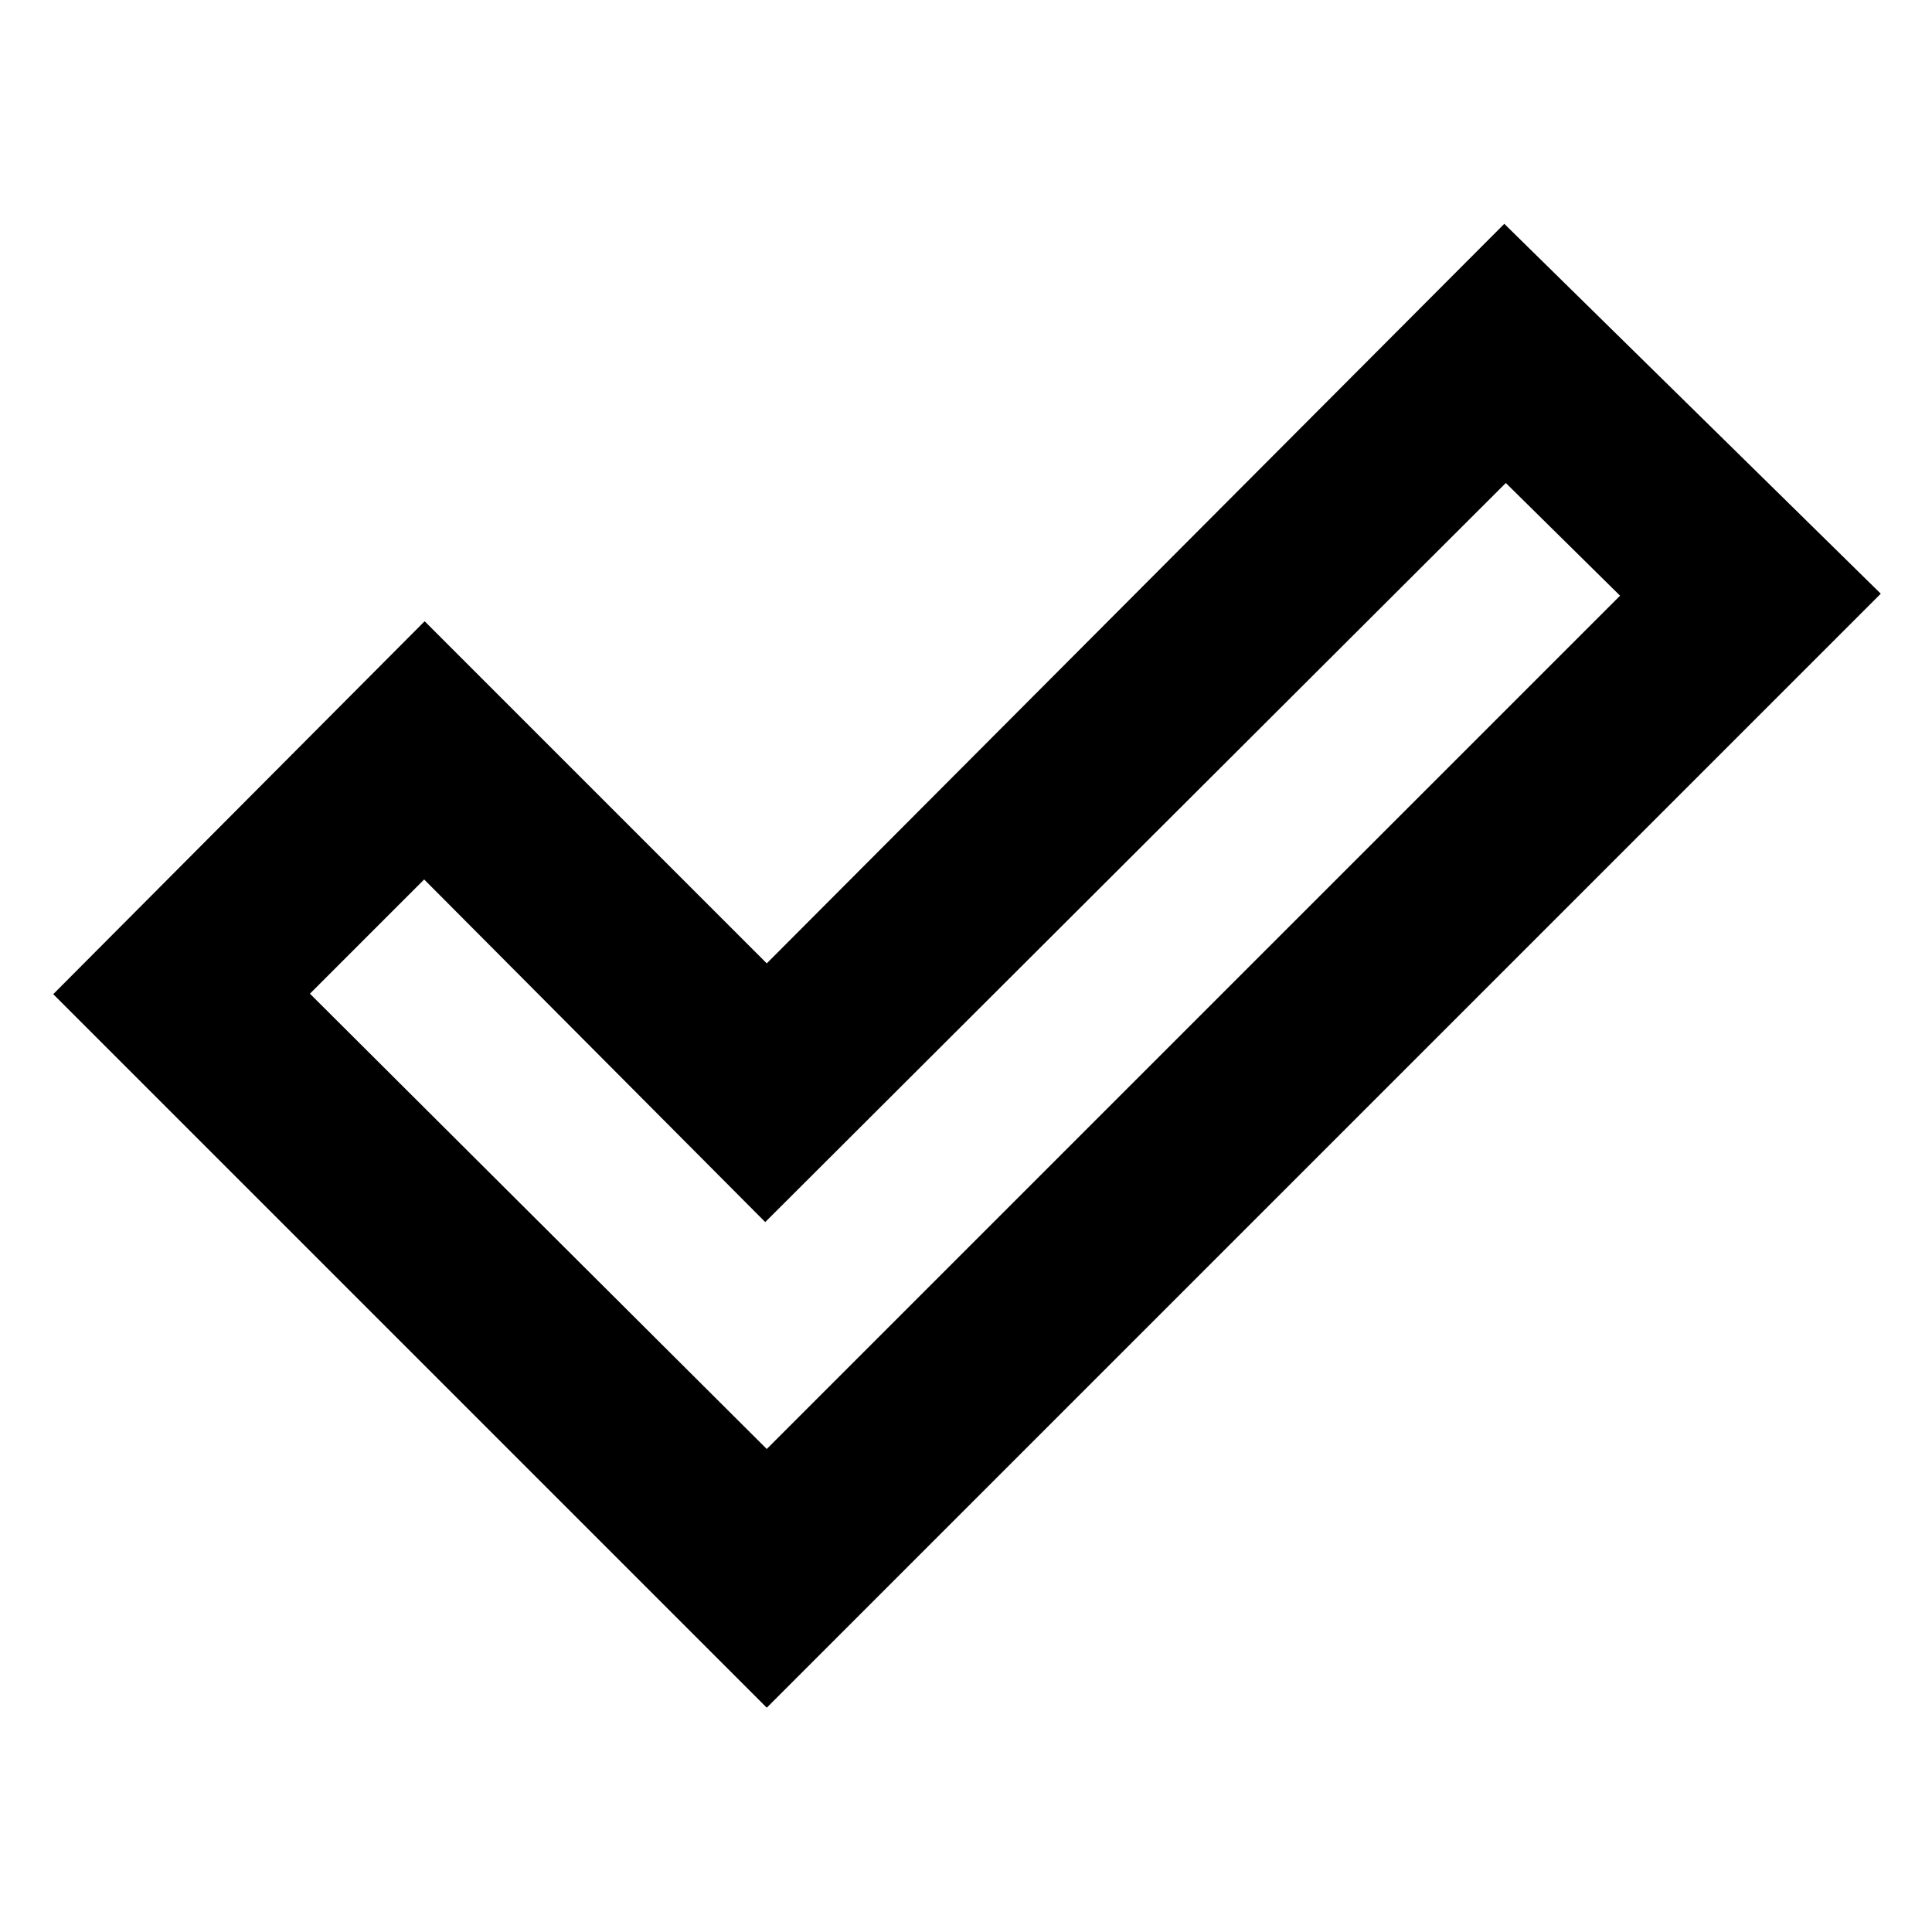 <svg xmlns="http://www.w3.org/2000/svg" height="24" viewBox="0 -960 960 960" width="24"><path d="m381-240 424-424-56.761-56-368 367.239L210.761-523 154-466.239 381-240Zm0 128.544L26.456-466 211-651.305l170 170 366.478-367.478L934.544-665 381-111.456Z"/></svg>